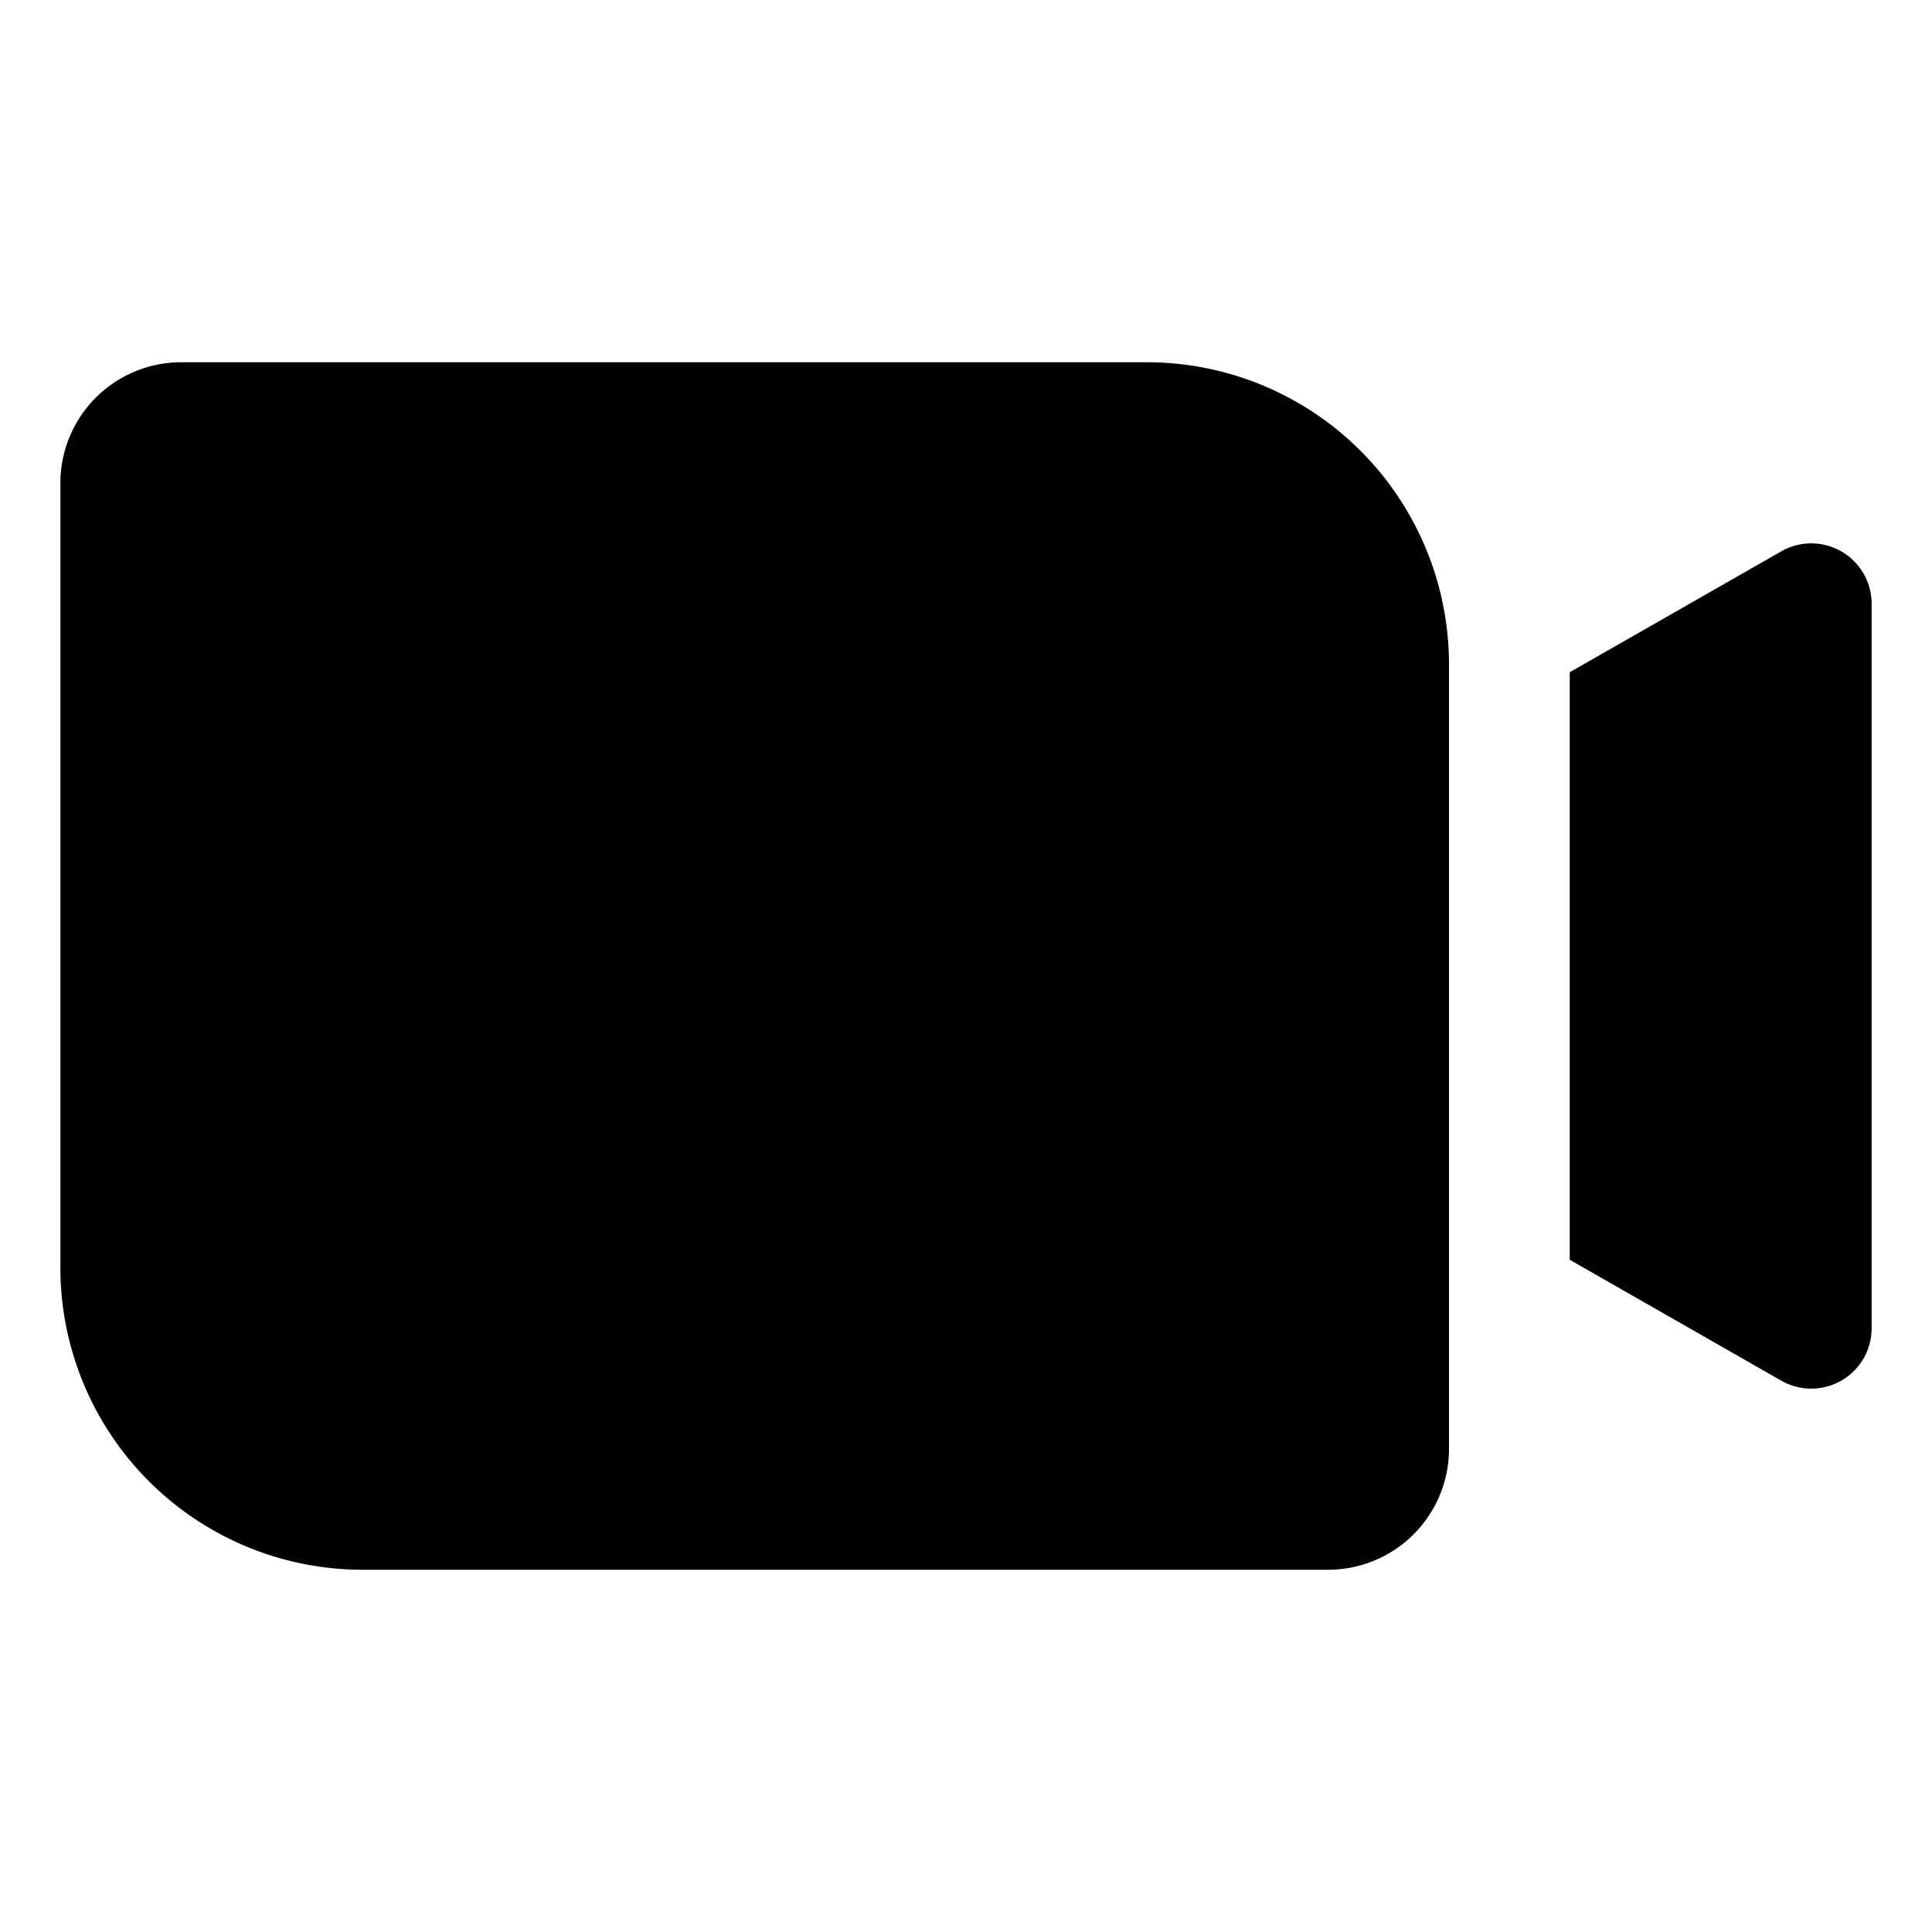 <svg id="Layer_1" data-name="Layer 1" xmlns="http://www.w3.org/2000/svg" viewBox="0 0 256 256">
  <path d="M192,98.214V88a40.046,40.046,0,0,0-40-40H24A16.018,16.018,0,0,0,8,64V168a40.046,40.046,0,0,0,40,40H176a16.018,16.018,0,0,0,16-16V98.214Z"/>
  <path d="M244.016,73.081a8.001,8.001,0,0,0-7.984-.027L208,89.072v77.857l28.031,16.018A8,8,0,0,0,248,176V80A7.998,7.998,0,0,0,244.016,73.081Z"/>
</svg>
